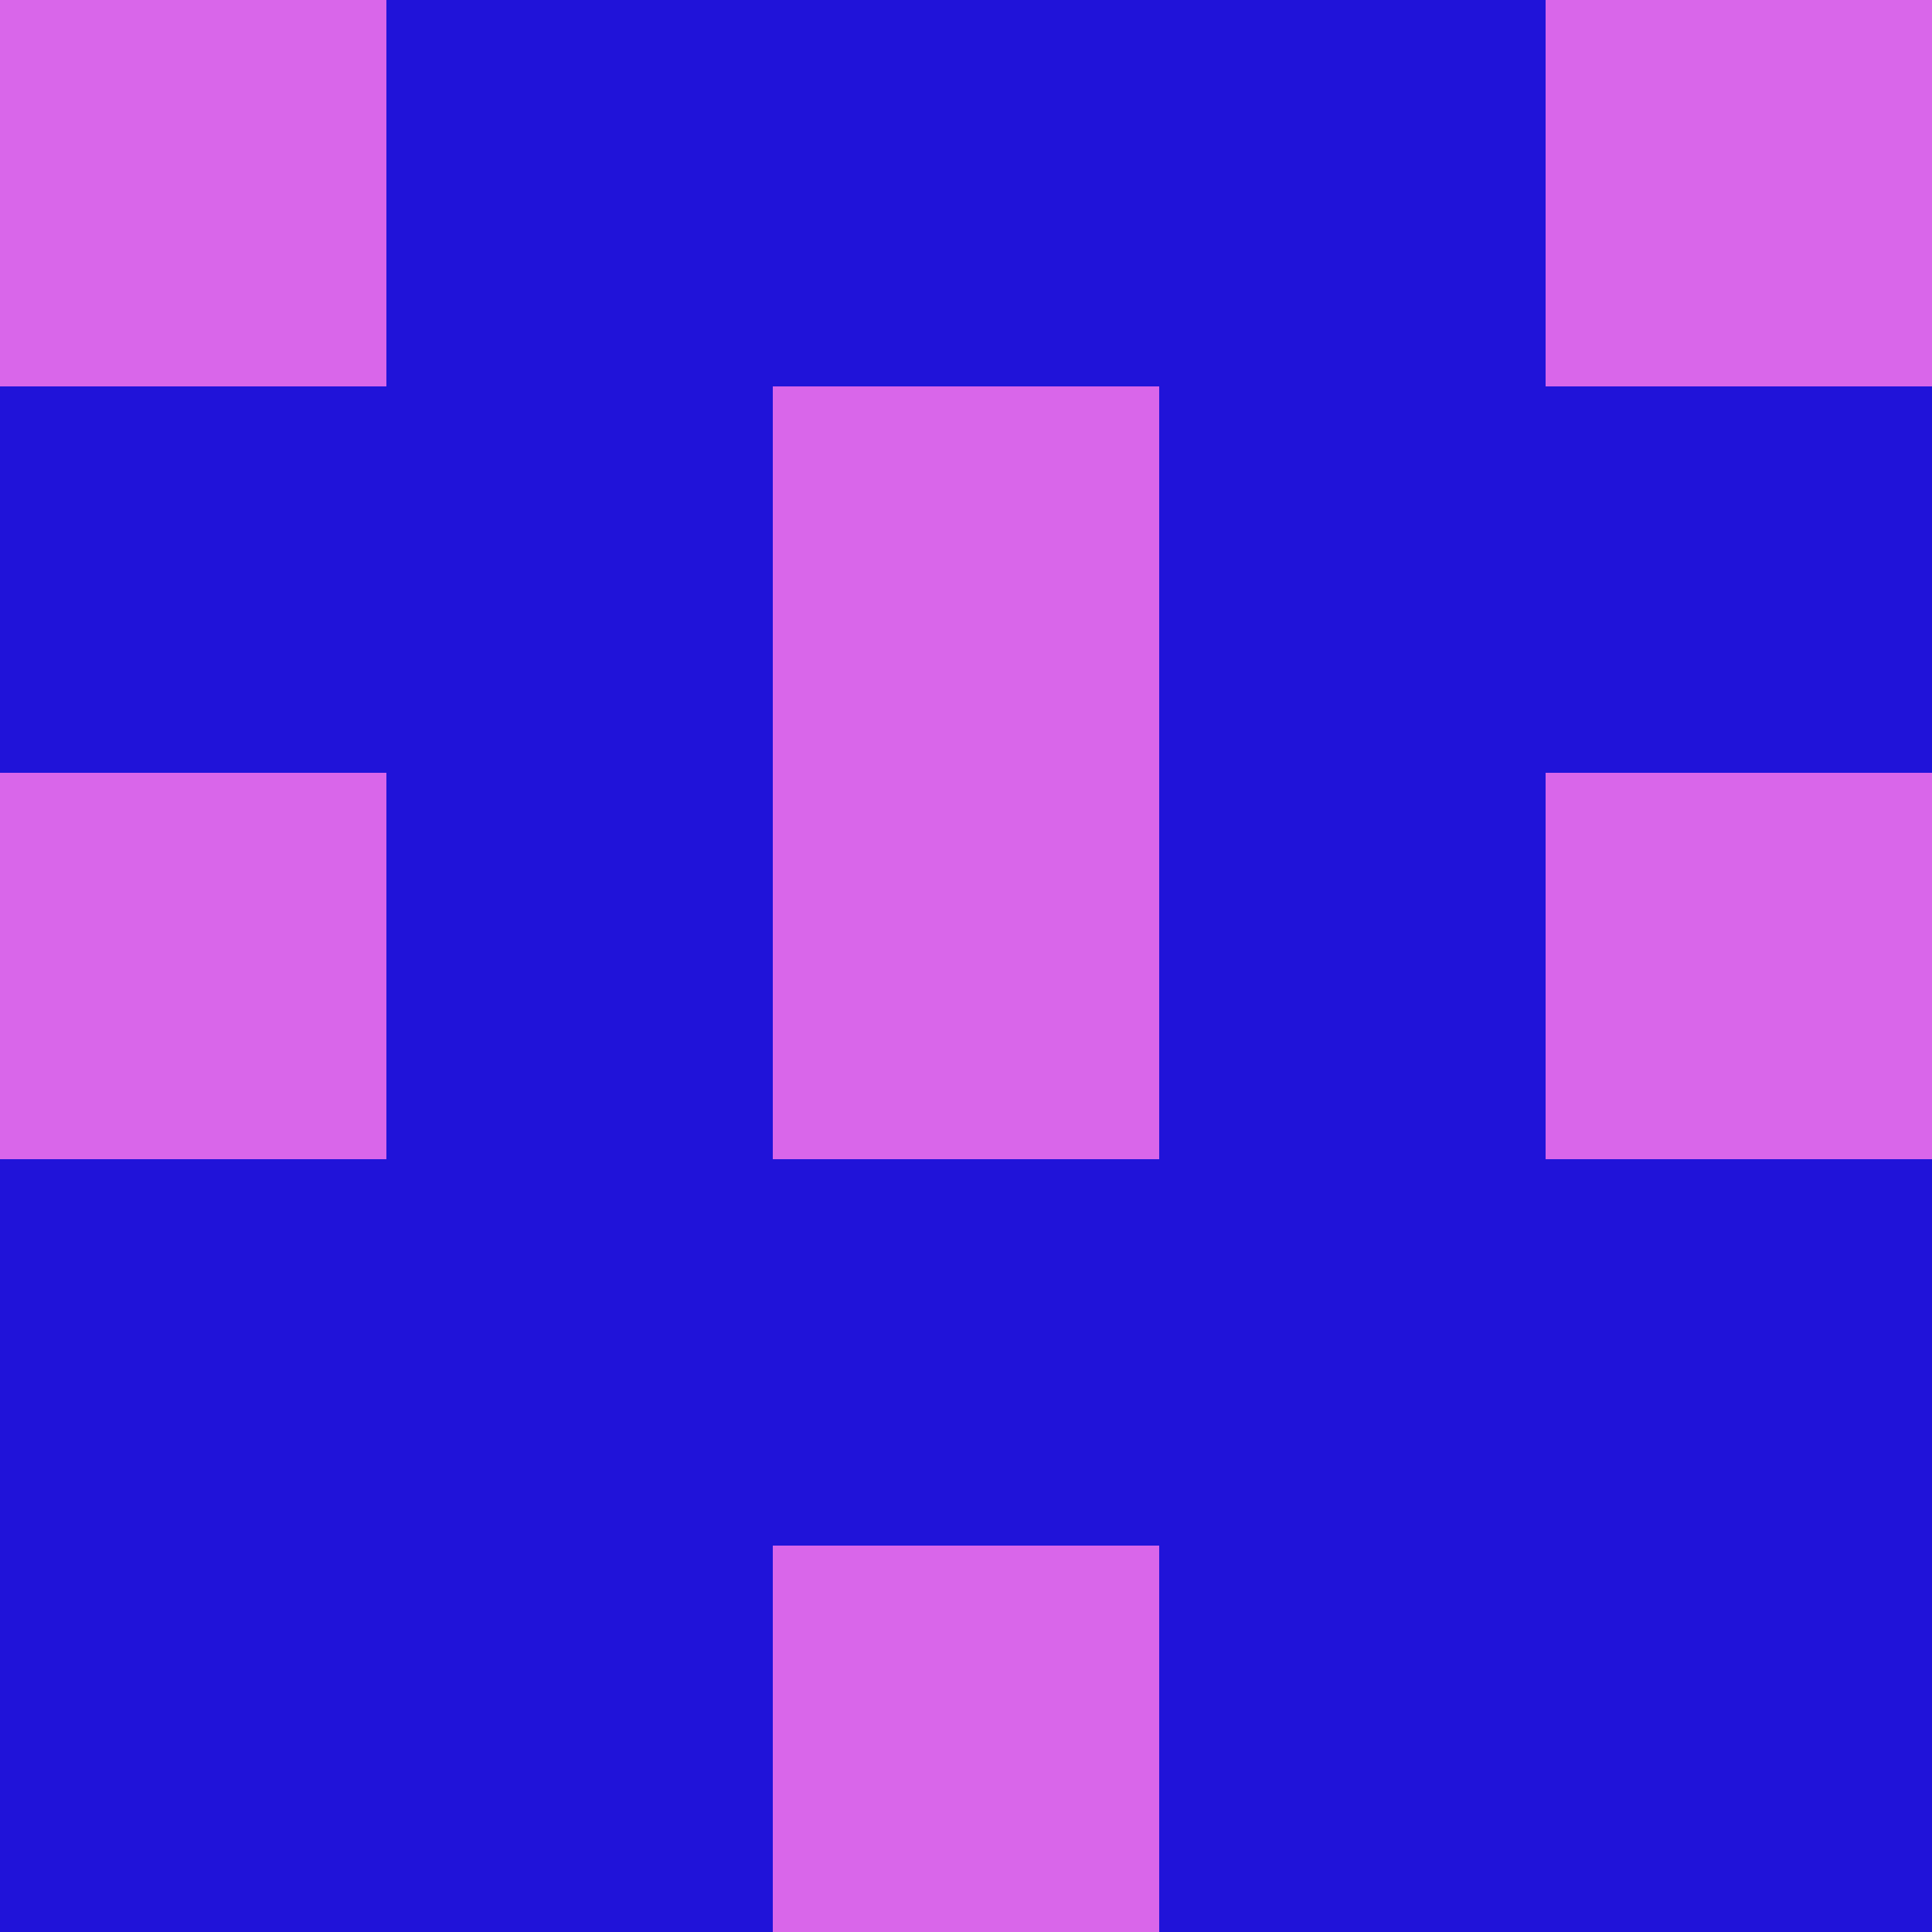 <?xml version="1.0" encoding="utf-8"?>
<!DOCTYPE svg PUBLIC "-//W3C//DTD SVG 20010904//EN"
        "http://www.w3.org/TR/2001/REC-SVG-20010904/DTD/svg10.dtd">
<svg viewBox="0 0 5 5" height="100" width="100" xml:lang="fr"
     xmlns="http://www.w3.org/2000/svg"
     xmlns:xlink="http://www.w3.org/1999/xlink">
            <rect x="0" y="0" height="1" width="1" fill="#D966EA"/>
        <rect x="4" y="0" height="1" width="1" fill="#D966EA"/>
        <rect x="1" y="0" height="1" width="1" fill="#2013D9"/>
        <rect x="3" y="0" height="1" width="1" fill="#2013D9"/>
        <rect x="2" y="0" height="1" width="1" fill="#2013D9"/>
                <rect x="0" y="1" height="1" width="1" fill="#2013D9"/>
        <rect x="4" y="1" height="1" width="1" fill="#2013D9"/>
        <rect x="1" y="1" height="1" width="1" fill="#2013D9"/>
        <rect x="3" y="1" height="1" width="1" fill="#2013D9"/>
        <rect x="2" y="1" height="1" width="1" fill="#D966EA"/>
                <rect x="0" y="2" height="1" width="1" fill="#D966EA"/>
        <rect x="4" y="2" height="1" width="1" fill="#D966EA"/>
        <rect x="1" y="2" height="1" width="1" fill="#2013D9"/>
        <rect x="3" y="2" height="1" width="1" fill="#2013D9"/>
        <rect x="2" y="2" height="1" width="1" fill="#D966EA"/>
                <rect x="0" y="3" height="1" width="1" fill="#2013D9"/>
        <rect x="4" y="3" height="1" width="1" fill="#2013D9"/>
        <rect x="1" y="3" height="1" width="1" fill="#2013D9"/>
        <rect x="3" y="3" height="1" width="1" fill="#2013D9"/>
        <rect x="2" y="3" height="1" width="1" fill="#2013D9"/>
                <rect x="0" y="4" height="1" width="1" fill="#2013D9"/>
        <rect x="4" y="4" height="1" width="1" fill="#2013D9"/>
        <rect x="1" y="4" height="1" width="1" fill="#2013D9"/>
        <rect x="3" y="4" height="1" width="1" fill="#2013D9"/>
        <rect x="2" y="4" height="1" width="1" fill="#D966EA"/>
        </svg>